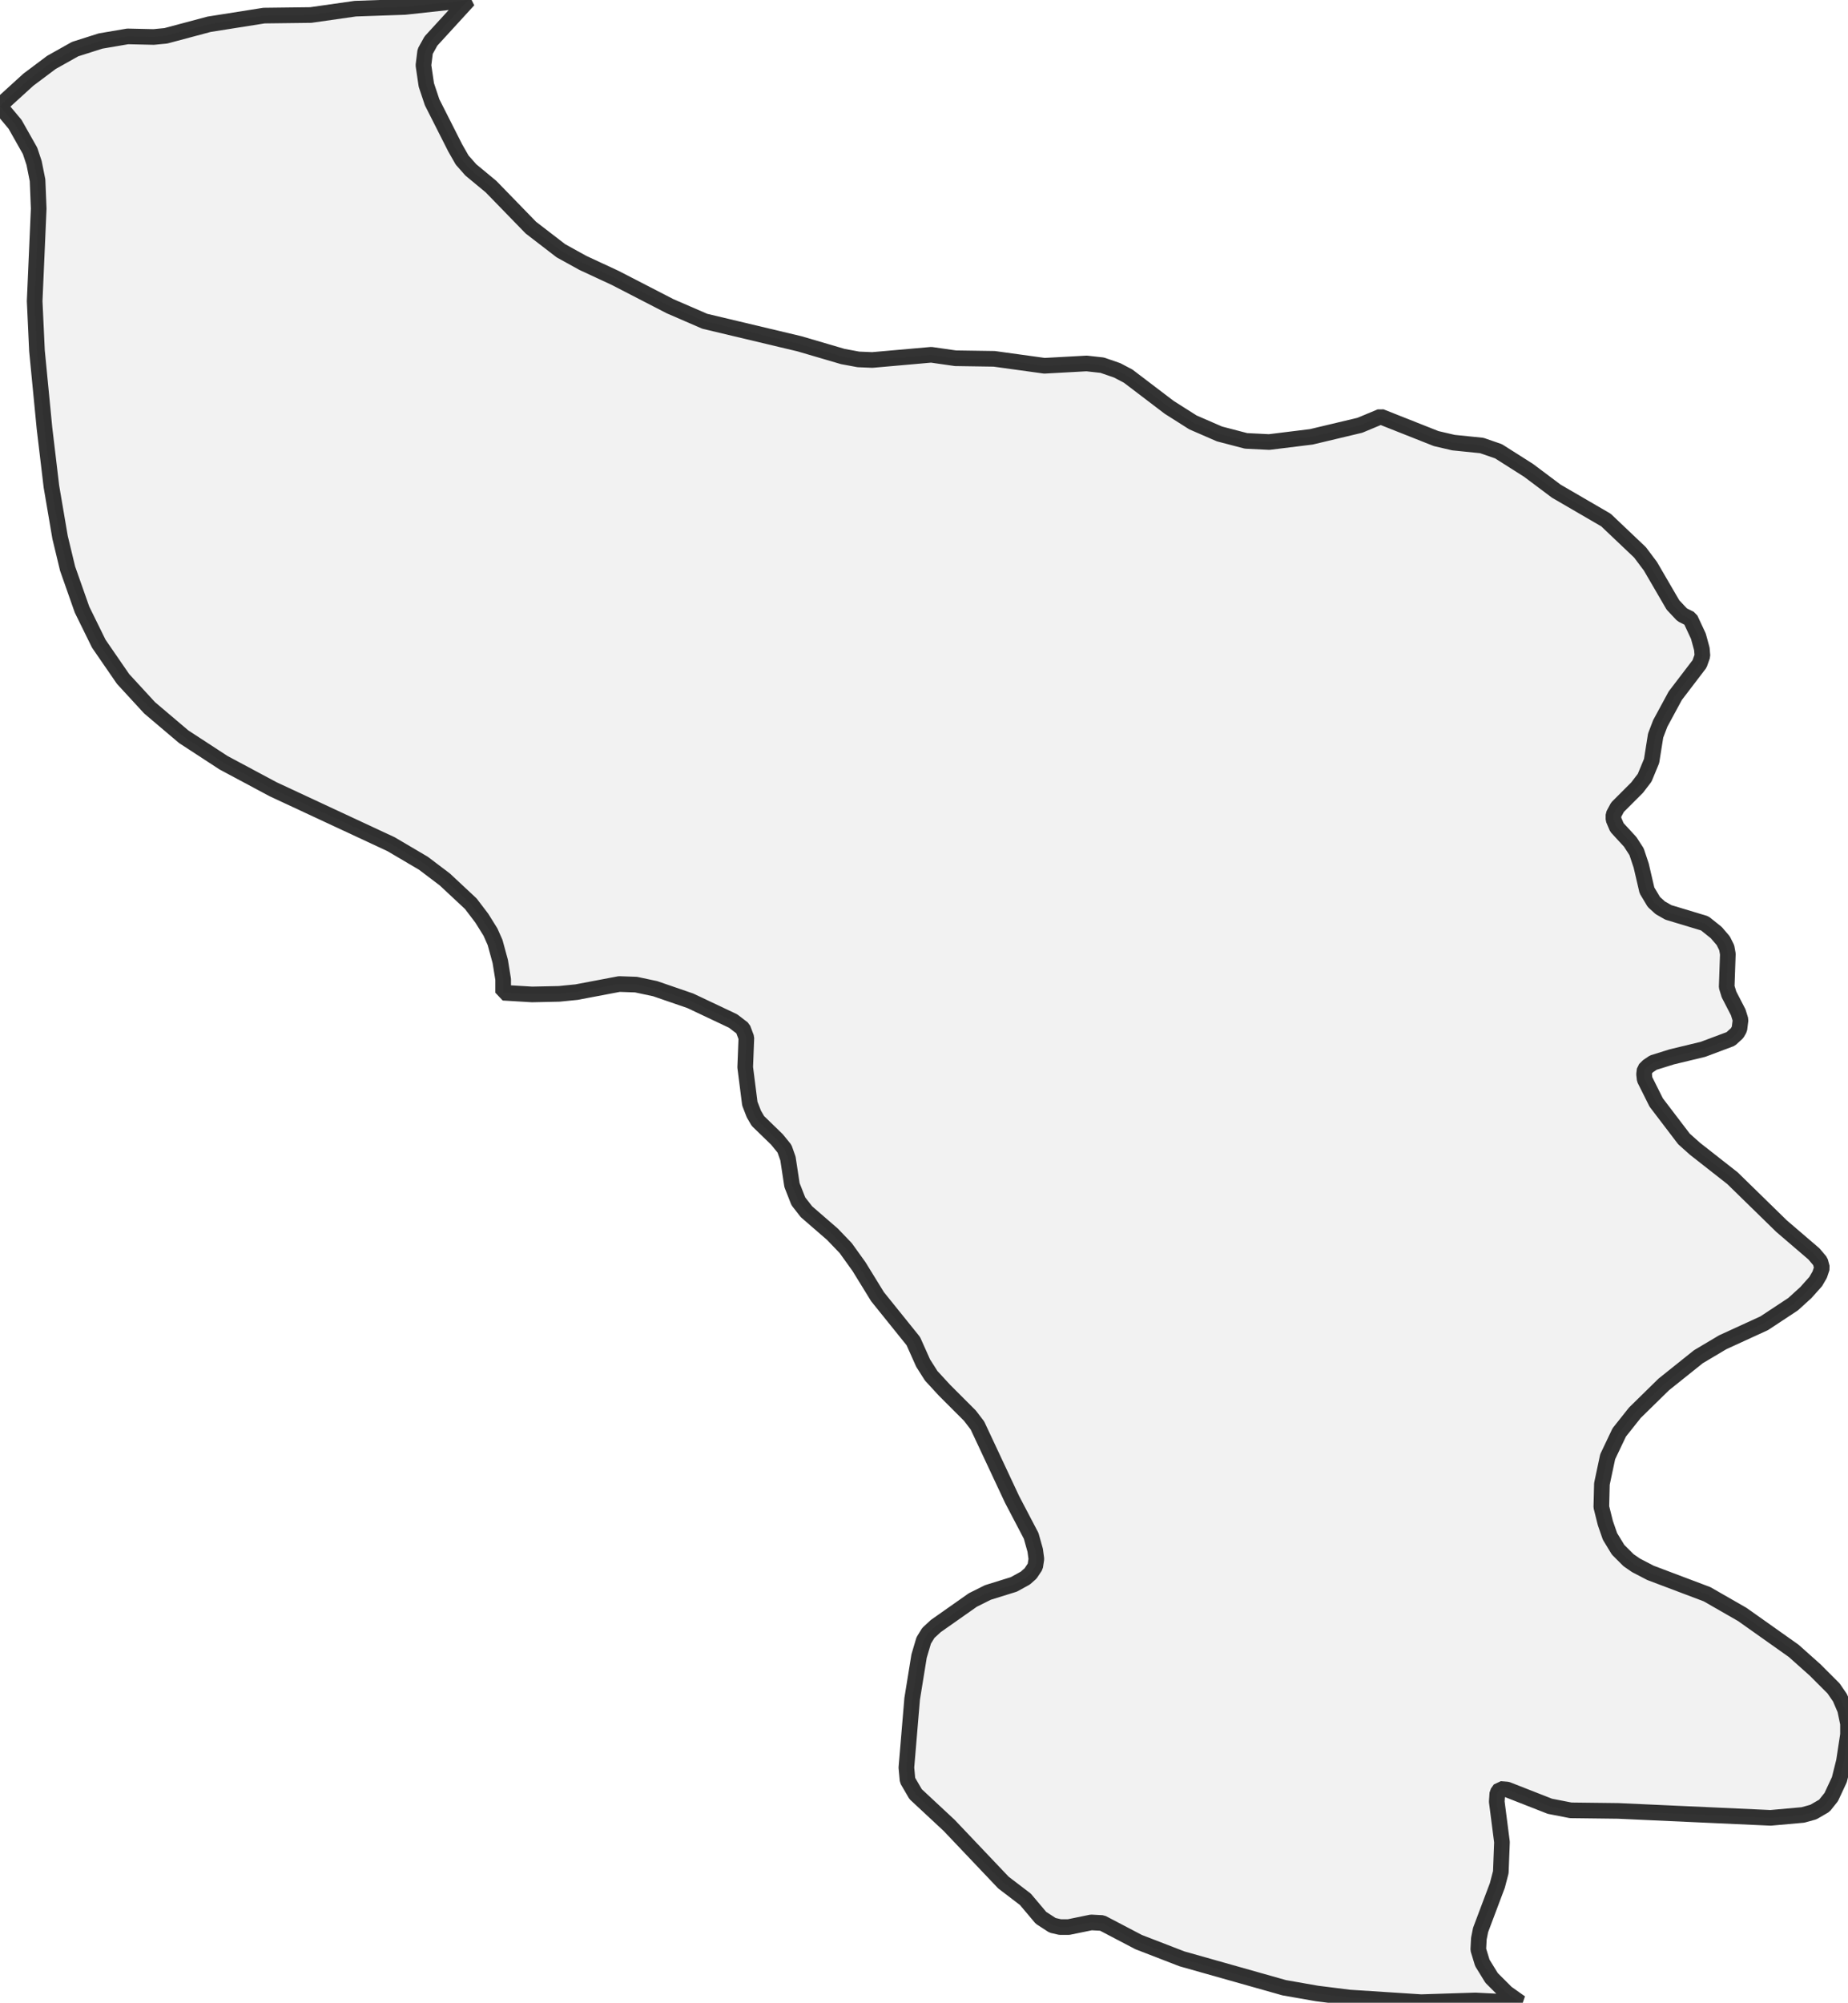 <?xml version="1.0" encoding="UTF-8" standalone="no"?>
<svg viewBox="0 0 236.279 256" xmlns="http://www.w3.org/2000/svg">
  <style>
    g.zone {
      fill: lightgray;
      stroke-width: 2;
      stroke-linecap: square;
      stroke-linejoin: bevel;
      stroke-miterlimit: 3;
      stroke-opacity: 0.8;
      stroke: black;
      fill-opacity: 0.3;
    }
  </style>
  <g class="zone" id="zone">
    <path d="M60.196,21.715 62.781,23.857 67.878,29.101 71.718,32.055 74.525,33.606 78.661,35.527 85.678,39.146 90.11,41.066 102.223,43.947 107.762,45.572 109.756,45.941 111.529,46.015 119.063,45.35 122.165,45.793 127.114,45.867 133.54,46.754 138.931,46.458 140.926,46.68 142.846,47.344 144.249,48.083 149.493,52.072 152.522,53.992 155.919,55.469 159.317,56.355 162.271,56.503 167.663,55.838 173.867,54.361 176.526,53.253 183.617,56.06 185.833,56.577 189.452,56.946 191.594,57.685 195.435,60.122 198.98,62.781 205.332,66.474 209.69,70.611 211.019,72.383 213.9,77.332 215.081,78.587 216.115,79.104 217.149,81.32 217.593,82.945 217.666,83.832 217.297,84.866 214.195,88.928 212.275,92.473 211.684,94.024 211.167,97.274 210.28,99.416 209.32,100.672 206.809,103.183 206.292,104.143 206.292,104.734 206.735,105.768 208.434,107.615 209.246,108.87 209.837,110.643 210.576,113.819 211.462,115.296 212.275,116.035 213.309,116.626 217.962,118.029 219.439,119.211 220.325,120.245 220.769,121.131 220.916,121.943 220.769,126.153 221.064,127.114 222.246,129.403 222.541,130.364 222.394,131.545 222.098,132.062 221.286,132.801 217.74,134.13 213.752,135.091 211.388,135.829 210.724,136.272 210.28,136.716 210.207,137.306 210.28,137.971 211.758,140.926 215.303,145.579 216.706,146.834 221.507,150.601 227.785,156.732 231.922,160.277 232.734,161.237 232.956,162.05 232.66,162.936 232.143,163.822 230.887,165.226 229.263,166.703 225.57,169.14 220.252,171.578 217.149,173.424 212.718,176.969 209.025,180.589 207.031,183.1 205.553,186.202 204.815,189.673 204.741,192.628 205.258,194.696 205.849,196.395 206.883,198.093 208.212,199.423 209.173,200.088 211.019,201.048 218.257,203.781 222.763,206.366 229.336,211.019 232.069,213.456 234.433,215.82 235.245,217.002 235.91,218.553 236.279,220.325 236.279,221.729 235.762,225.126 235.171,227.49 234.137,229.706 233.251,230.814 231.848,231.626 230.518,231.995 226.382,232.365 206.883,231.478 200.826,231.405 198.167,230.887 192.702,228.746 191.815,228.672 191.446,229.189 191.372,230.297 192.037,235.467 191.889,239.308 191.446,241.006 189.304,246.694 189.083,247.802 189.009,249.205 189.526,250.904 190.707,252.824 192.628,254.744 194.4,256 188.639,255.705 181.696,255.926 172.538,255.335 168.402,254.818 164.192,254.08 151.118,250.387 145.579,248.245 140.926,245.807 139.522,245.733 136.642,246.324 135.534,246.324 134.574,246.103 133.096,245.143 131.102,242.779 128.295,240.637 121.353,233.325 117.069,229.336 116.035,227.564 115.887,225.939 116.626,217.149 117.512,211.684 118.103,209.69 118.694,208.729 119.654,207.843 124.381,204.519 126.301,203.559 129.625,202.525 131.102,201.713 131.767,201.122 132.358,200.235 132.505,199.275 132.358,198.167 131.841,196.321 129.403,191.668 124.972,182.214 124.012,180.958 120.762,177.708 119.063,175.862 118.029,174.237 116.773,171.43 112.194,165.743 109.83,161.902 108.132,159.538 106.433,157.766 103.109,154.885 102.075,153.556 101.263,151.488 100.746,148.09 100.302,146.834 99.342,145.653 96.905,143.289 96.388,142.403 95.871,141.073 95.28,136.42 95.428,132.653 94.984,131.471 93.729,130.511 88.263,127.926 83.758,126.375 81.32,125.858 79.178,125.784 73.713,126.818 71.497,127.04 68.025,127.114 64.332,126.892 64.332,125.193 63.963,122.904 63.298,120.466 62.707,119.137 61.6,117.364 60.196,115.518 56.872,112.415 54.14,110.347 50.003,107.91 34.936,100.893 28.584,97.496 23.488,94.172 19.13,90.479 15.732,86.786 12.63,82.28 10.488,77.923 8.642,72.679 7.681,68.69 6.574,62.19 5.687,54.731 4.727,44.833 4.432,38.481 4.949,26.664 4.801,23.044 4.358,20.829 3.841,19.278 1.92,15.88 0,13.59 0.295,13.221 3.619,10.193 6.574,7.977 9.602,6.278 12.852,5.244 16.323,4.653 19.647,4.727 21.198,4.579 26.737,3.102 33.754,1.994 39.737,1.92 45.424,1.108 51.776,0.886 59.901,0 55.1,5.244 54.361,6.574 54.14,8.346 54.509,10.857 55.248,13.073 58.202,18.908 59.088,20.459 60.196,21.715Z"/>
  </g>
</svg>